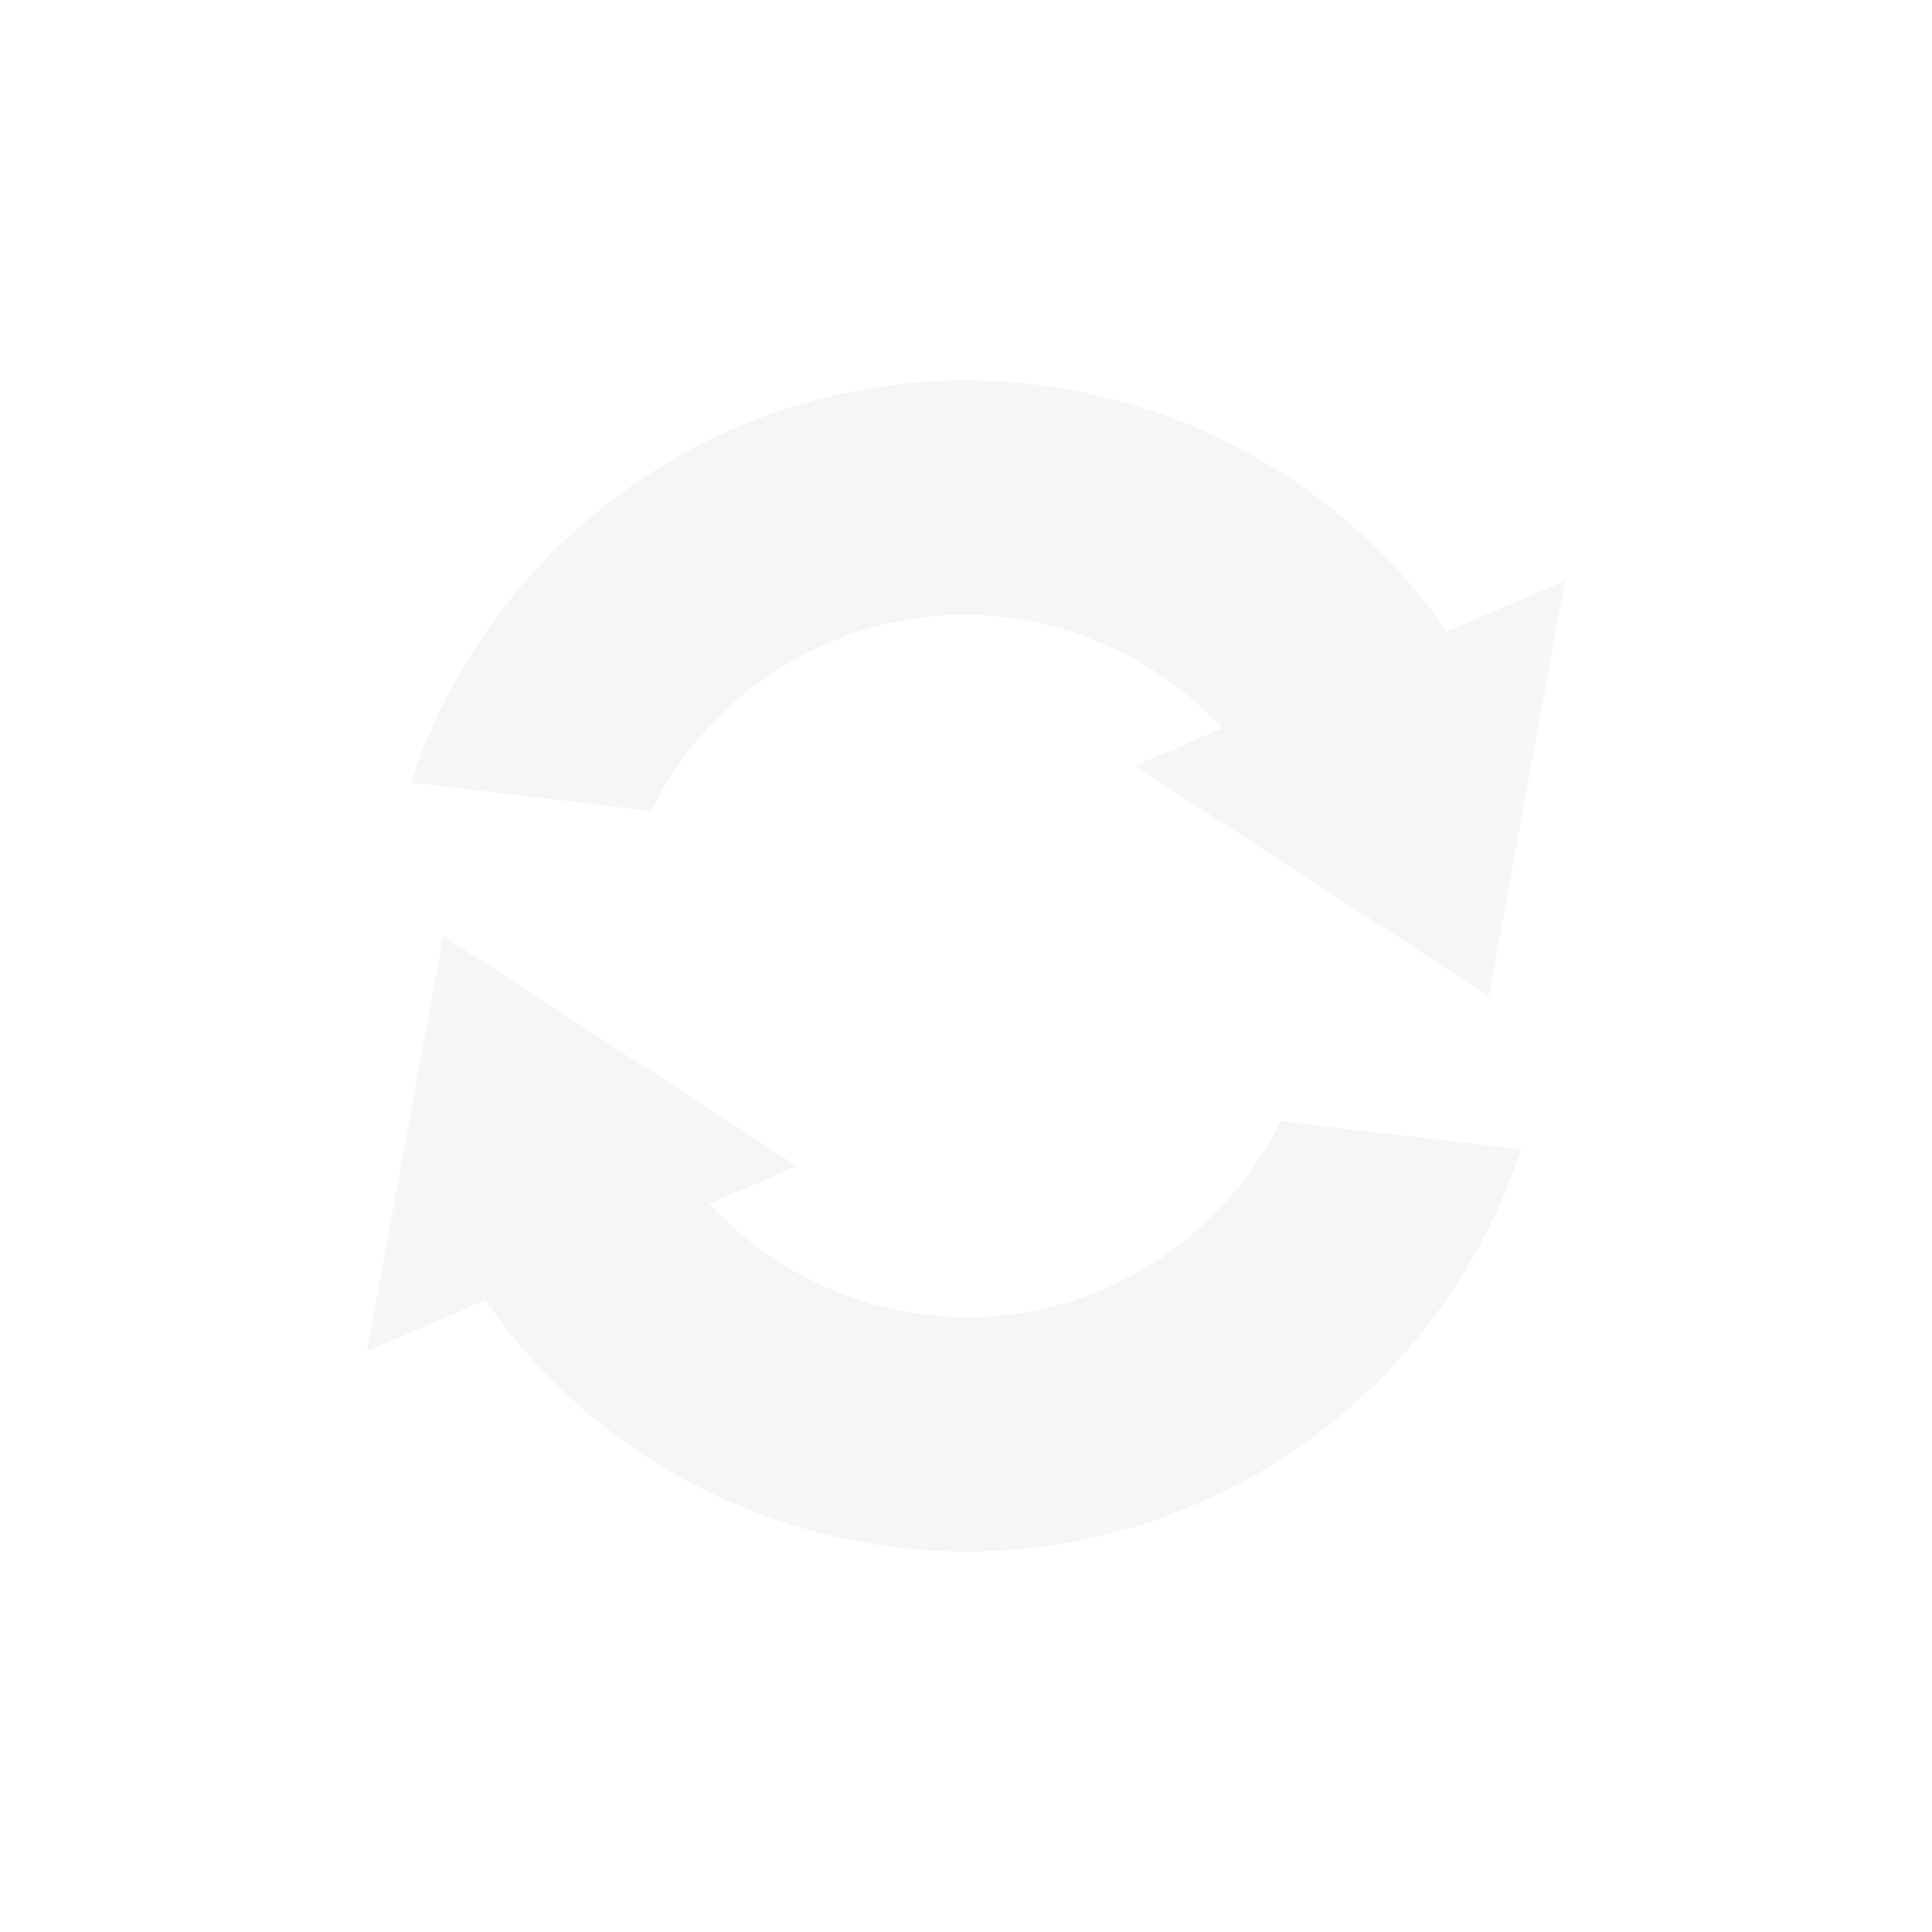 <svg xmlns="http://www.w3.org/2000/svg" viewBox="-3 -3 22 22" width="100%" height="100%" version="1.1">
 <defs>
  <style id="current-color-scheme" type="text/css">
   .ColorScheme-Text { color:#dfdfdf; } .ColorScheme-Highlight { color:#4285f4; } .ColorScheme-NeutralText { color:#ff9800; } .ColorScheme-PositiveText { color:#4caf50; } .ColorScheme-NegativeText { color:#f44336; }
  </style>
 </defs>
 <path style="opacity:0.3;fill:currentColor" class="ColorScheme-Text" d="m10.635 14.124c-2.963 1.275-6.34.234-8.11-2.317l-1.347.58.869-4.729 4.03 2.621-.999.43c1.118 1.206 2.905 1.653 4.503.965.873-.377 1.583-1.054 2.003-1.908l2.738.322c-.596 1.81-1.938 3.279-3.687 4.036zm3.318-5.782-4.03-2.621.999-.43c-1.118-1.206-2.905-1.653-4.503-.965-.873.377-1.583 1.054-2.003 1.908l-2.738-.322c.596-1.81 1.938-3.279 3.687-4.036 2.963-1.275 6.34-.234 8.11 2.317l1.347-.58z"/>
</svg>
